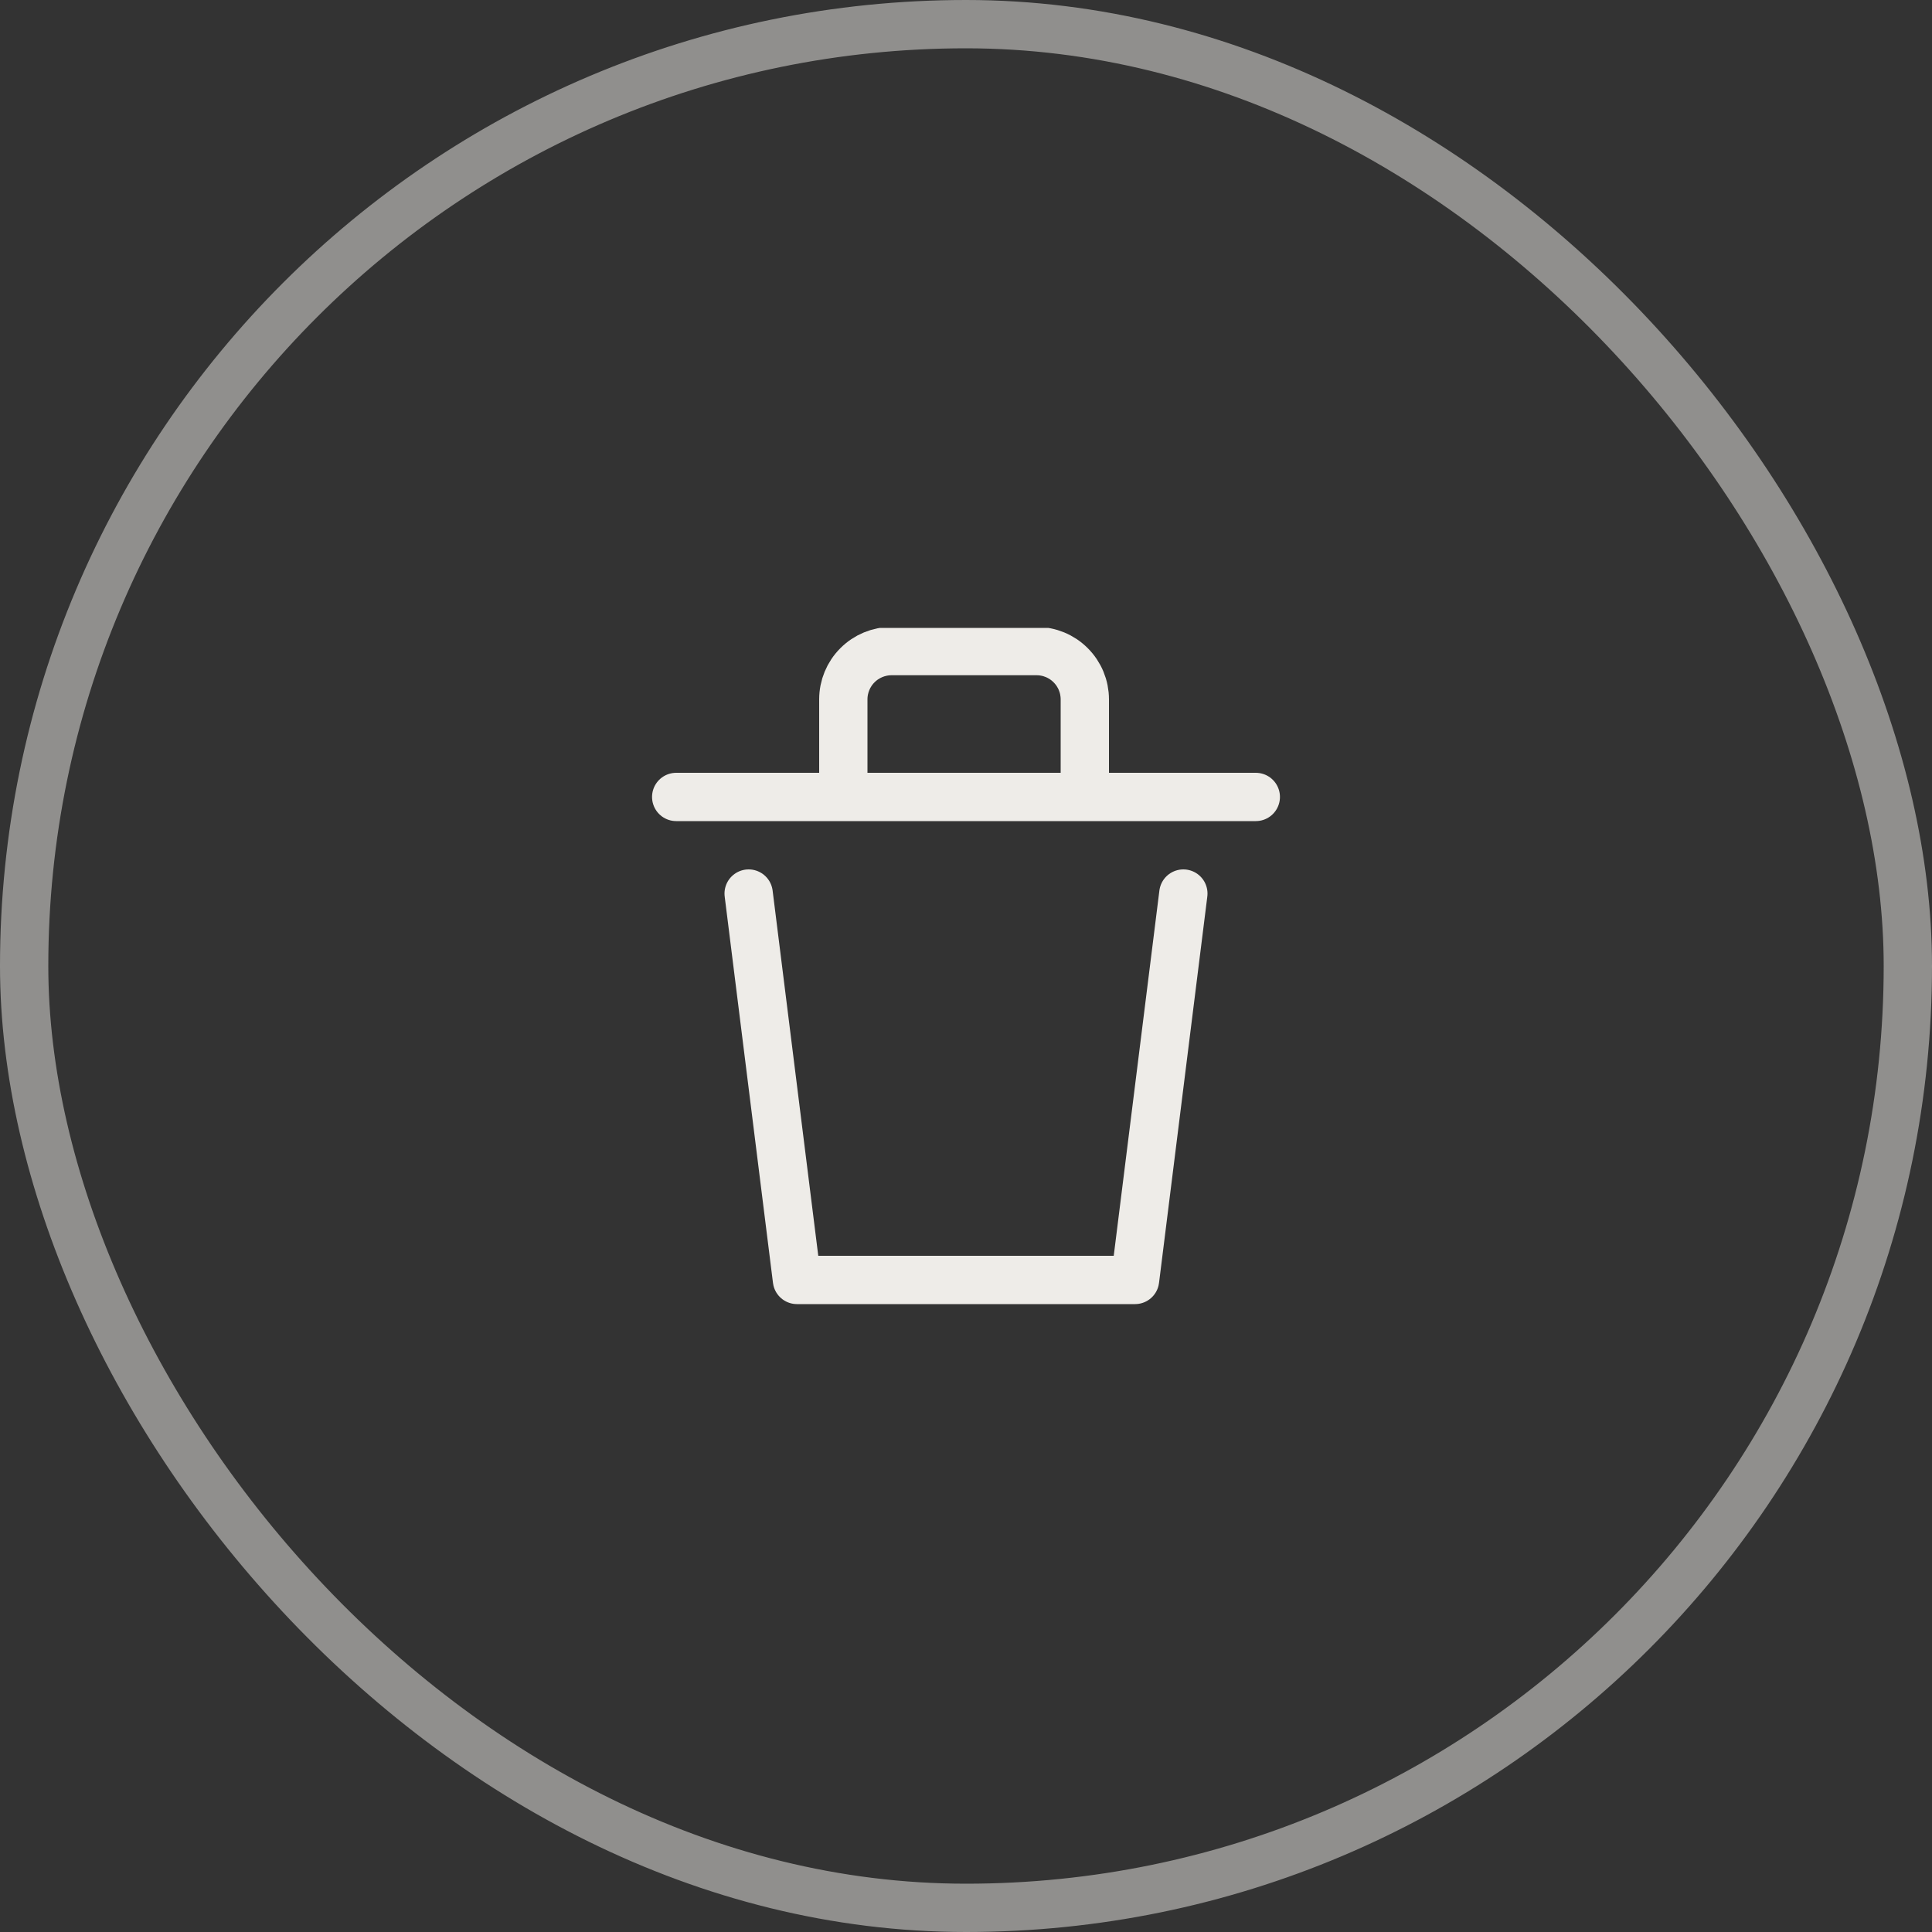 <svg width="40" height="40" viewBox="0 0 40 40" fill="none" xmlns="http://www.w3.org/2000/svg">
<rect x="0" y="0" width="40" height="40" fill="#333333" stroke="none"/>
<rect x="0.5" y="0.5" width="39" height="39" rx="19.5" stroke="#EEECE8" stroke-opacity="0.5"/>
<g clip-path="url(#clip0_58_575)">
<path d="M24.5 18.5L23.5 26.5H16.5L15.5 18.5" stroke="#EEECE8" stroke-linecap="round" stroke-linejoin="round"/>
<path d="M14 16.5H26" stroke="#EEECE8" stroke-linecap="round" stroke-linejoin="round"/>
<path d="M17.46 16.21V14.48C17.46 14.215 17.565 13.96 17.753 13.773C17.94 13.585 18.195 13.48 18.46 13.48H21.46C21.725 13.48 21.98 13.585 22.167 13.773C22.355 13.96 22.46 14.215 22.46 14.48V16.48" stroke="#EEECE8" stroke-linecap="round" stroke-linejoin="round"/>
</g>
<defs>
<clipPath id="clip0_58_575">
<rect width="14" height="14" fill="white" transform="translate(13 13)"/>
</clipPath>
</defs>
</svg>
